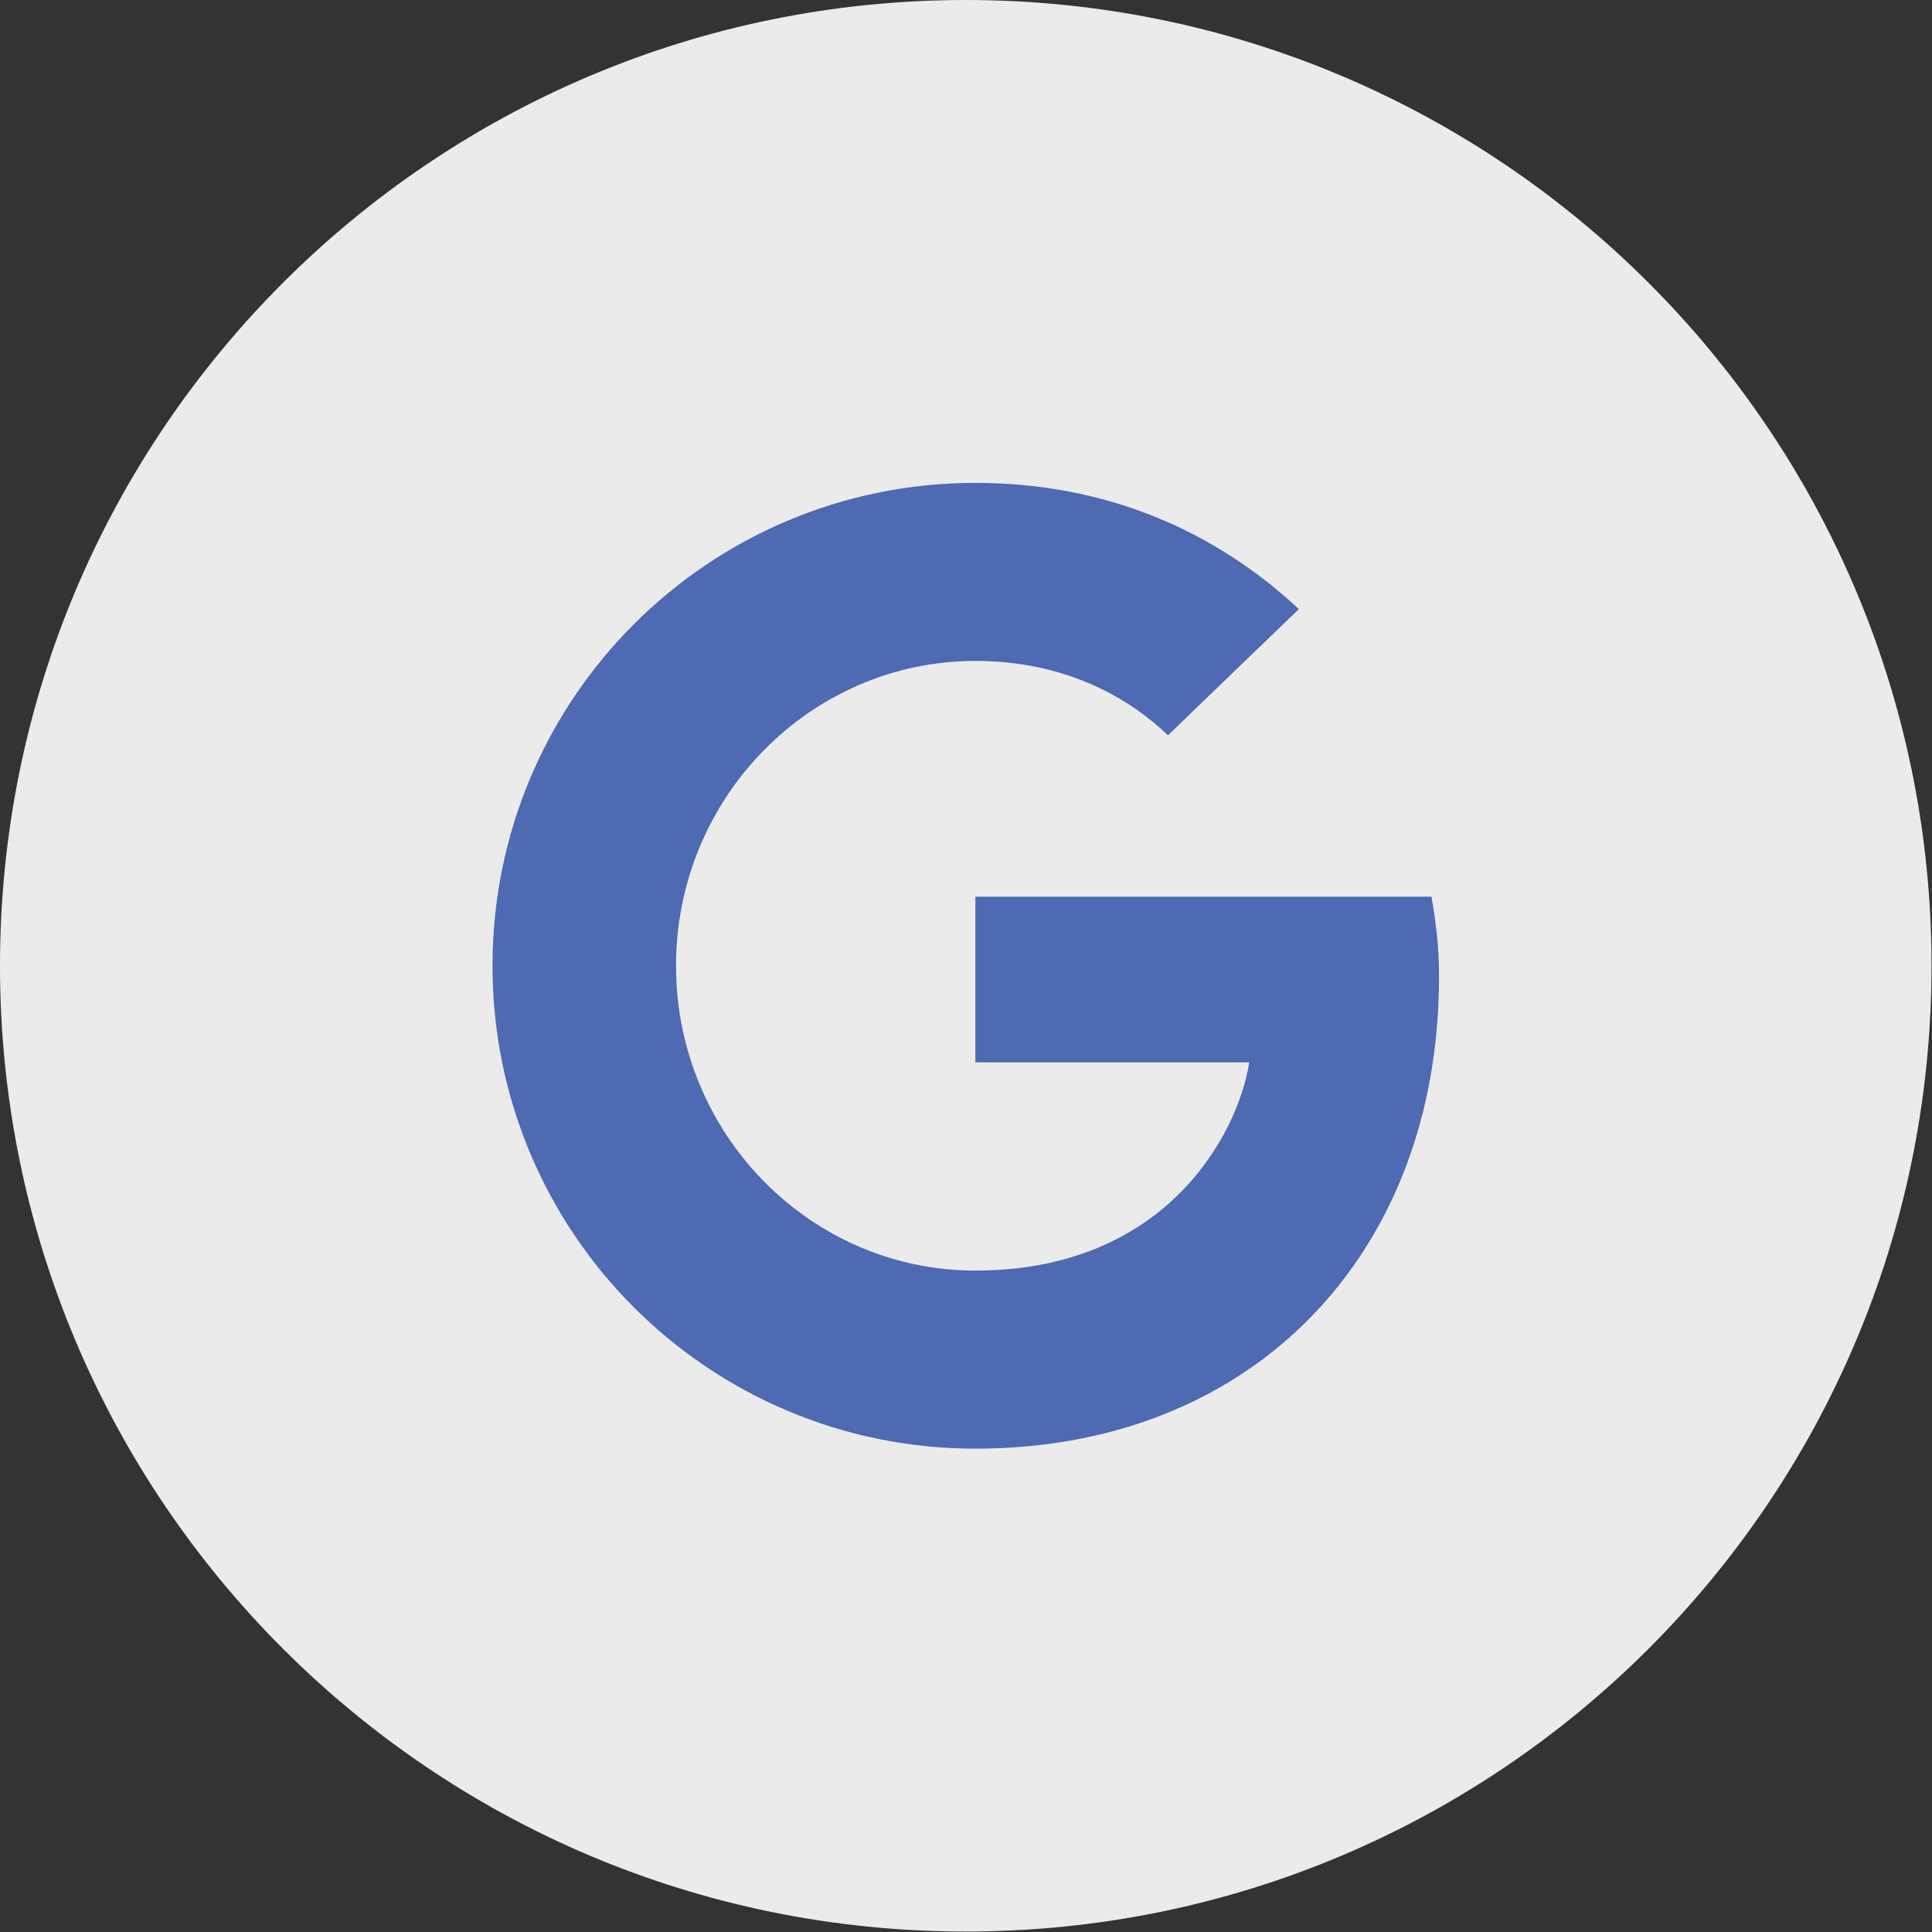<svg width="89" height="89" viewBox="0 0 89 89" fill="none" xmlns="http://www.w3.org/2000/svg">
<rect x="0" y="0" width="89" height="89" fill="#333333" stroke="none"/>
<path d="M44.489 88.978C69.06 88.978 88.978 69.06 88.978 44.489C88.978 19.919 69.06 0 44.489 0C19.919 0 0 19.919 0 44.489C0 69.06 19.919 88.978 44.489 88.978Z" fill="#EBEBEB"/>
<path d="M44.932 41.309V48.938H57.549C57.036 52.214 53.735 58.531 44.932 58.531C37.338 58.531 31.142 52.249 31.142 44.489C31.142 36.73 37.347 30.447 44.932 30.447C49.251 30.447 52.144 32.281 53.804 33.871L59.834 28.058C55.959 24.443 50.937 22.245 44.932 22.245C32.637 22.245 22.688 32.194 22.688 44.489C22.688 56.785 32.637 66.734 44.932 66.734C57.775 66.734 66.291 57.706 66.291 44.993C66.291 43.533 66.134 42.412 65.943 41.309H44.932Z" fill="#4D6AB2"/>
</svg>
